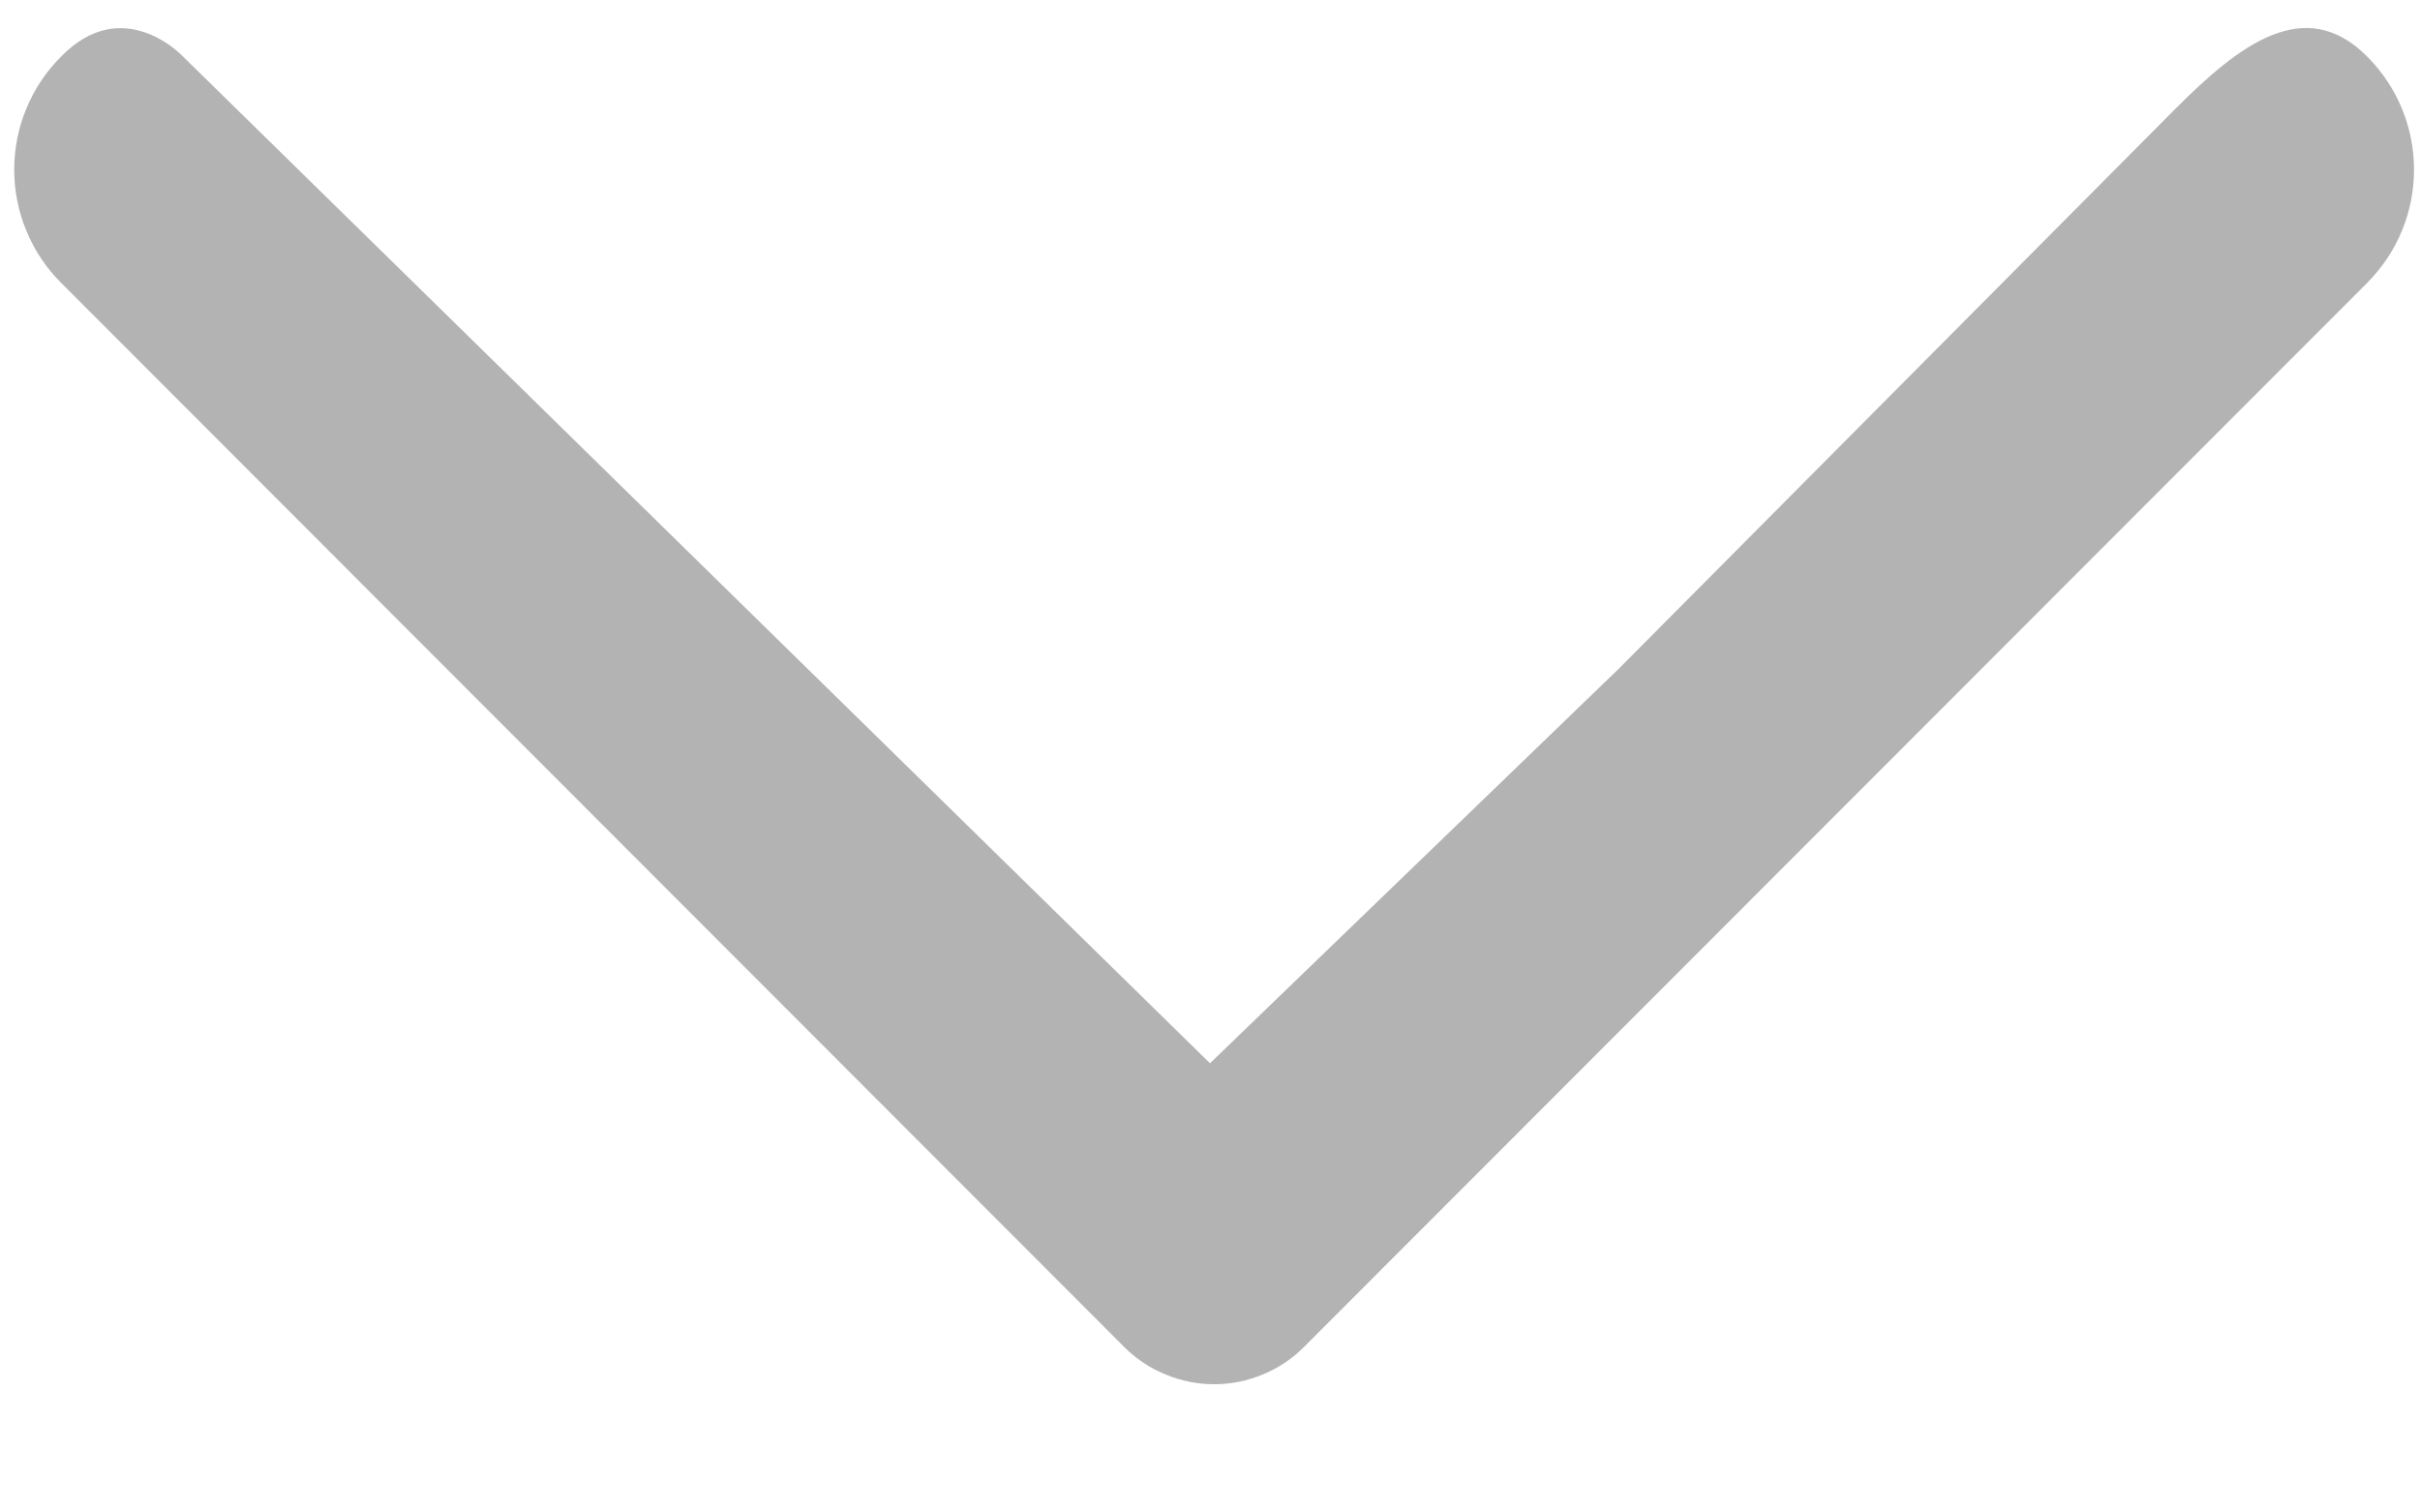 <svg width="16" height="10" viewBox="0 0 16 10" fill="none" xmlns="http://www.w3.org/2000/svg">
<path d="M0.405 0.373C0.306 0.471 0.228 0.588 0.175 0.716C0.121 0.845 0.094 0.983 0.094 1.122C0.094 1.261 0.121 1.399 0.175 1.527C0.228 1.656 0.306 1.773 0.405 1.871L7.431 8.904C7.509 8.983 7.602 9.045 7.705 9.087C7.807 9.13 7.916 9.152 8.027 9.152C8.138 9.152 8.248 9.13 8.35 9.087C8.452 9.045 8.545 8.983 8.623 8.904L15.65 1.871C16.064 1.456 16.064 0.788 15.65 0.373C15.236 -0.042 14.8 0.302 14.386 0.716L10.703 4.421L8 7.03L1.2 0.364C1.2 0.364 0.81 -0.042 0.405 0.373Z" fill="black" opacity="0.3" />
</svg>
